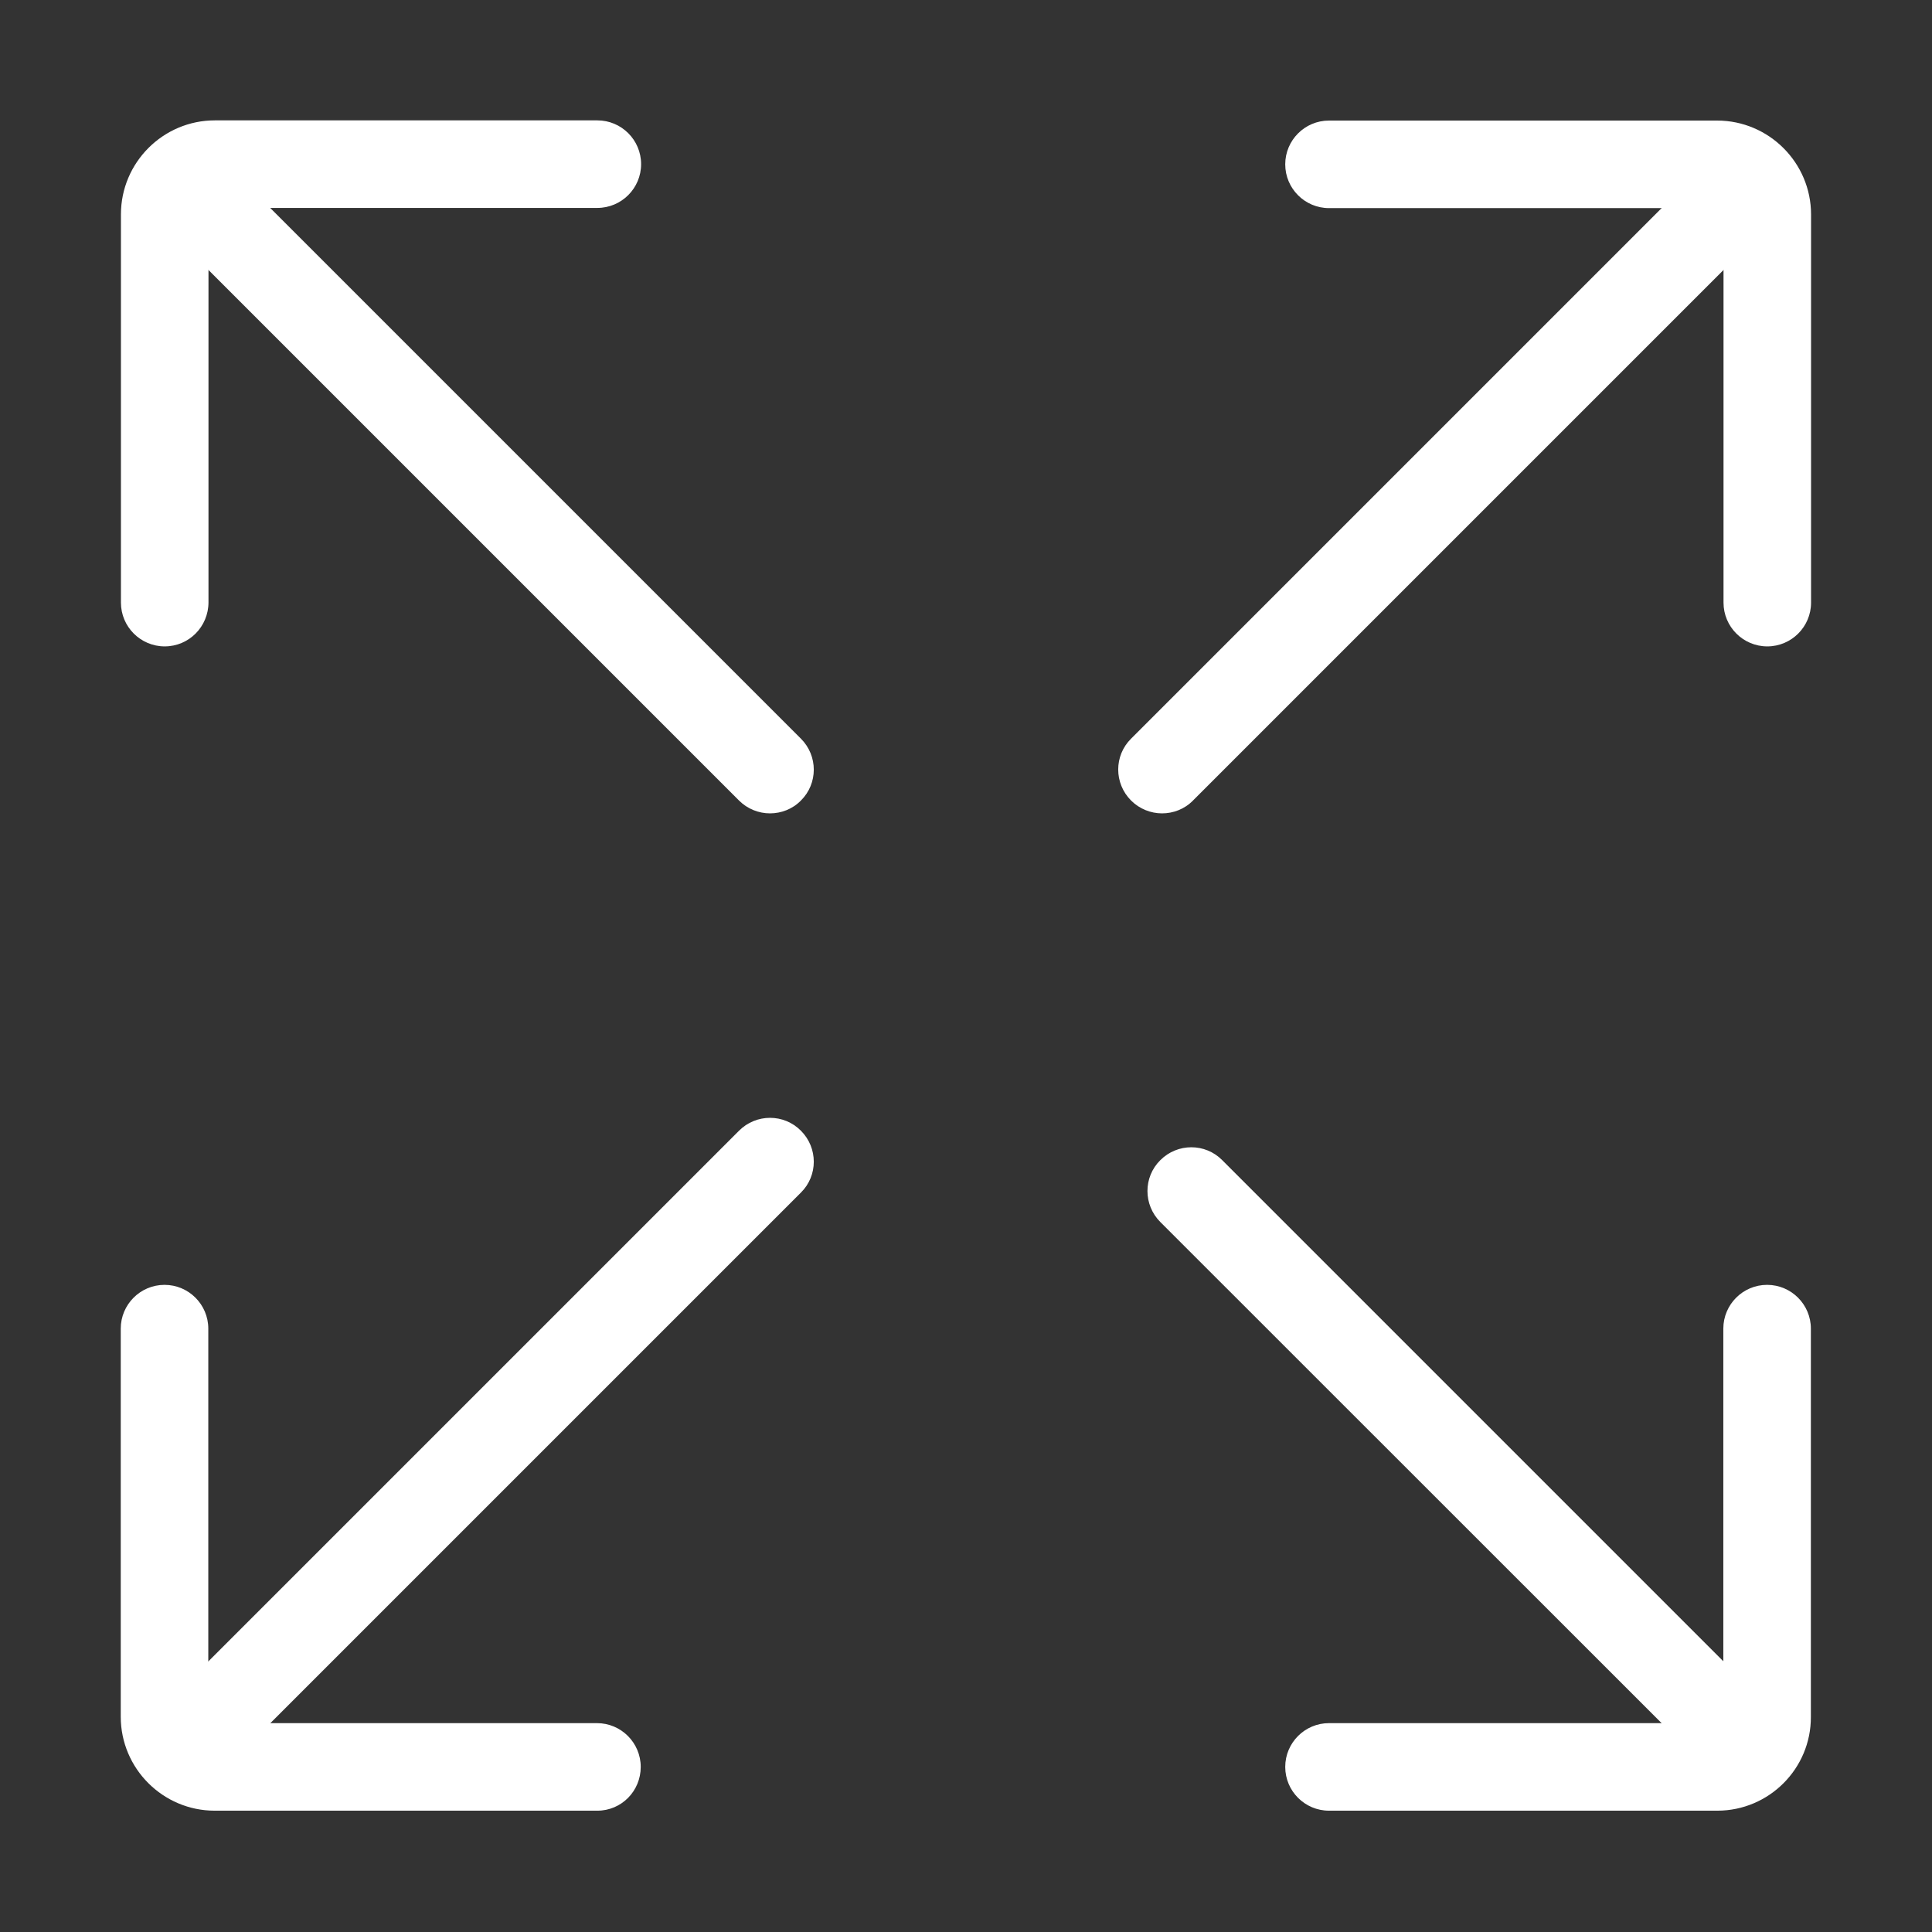 <?xml version="1.0" standalone="no"?><!DOCTYPE svg PUBLIC "-//W3C//DTD SVG 1.1//EN" "http://www.w3.org/Graphics/SVG/1.1/DTD/svg11.dtd"><svg t="1754041263591" class="icon" viewBox="0 0 1024 1024" version="1.1" xmlns="http://www.w3.org/2000/svg" p-id="28378" width="32" height="32" xmlns:xlink="http://www.w3.org/1999/xlink"><rect x="0" y="0" width="1024" height="1024" fill="#333333" stroke="none"/><path d="M936.7 342.6c-12.8 0-23.2-10.4-23.2-23.2V113.6c0-1.8-1.5-3.3-3.3-3.3H704.4c-12.8 0-23.2-10.4-23.2-23.2s10.4-23.2 23.2-23.2h205.7c27.4 0 49.8 22.3 49.8 49.8v205.7c0 12.8-10.4 23.2-23.2 23.2zM87.3 342.6c-12.8 0-23.2-10.4-23.2-23.2V113.6c0-27.4 22.3-49.8 49.8-49.8h202.7c12.8 0 23.2 10.4 23.2 23.2s-10.4 23.2-23.2 23.2H113.8c-1.8 0-3.3 1.5-3.3 3.3v205.7c0 13-10.4 23.4-23.2 23.4zM316.6 959.7H113.8c-27.4 0-49.8-22.3-49.8-49.8V704.2c0-12.8 10.4-23.2 23.2-23.2s23.2 10.4 23.2 23.2V910c0 1.8 1.5 3.3 3.3 3.3h202.7c12.8 0 23.2 10.4 23.2 23.2s-10.2 23.2-23 23.2zM910.2 959.7H704.4c-12.8 0-23.2-10.4-23.2-23.2s10.4-23.2 23.2-23.2h205.7c1.8 0 3.3-1.5 3.3-3.3V704.2c0-12.8 10.4-23.2 23.2-23.2s23.2 10.4 23.2 23.2V910c0.1 27.4-22.2 49.7-49.6 49.7z" fill="#ffffff" p-id="28379"></path><path d="M408.1 431.1c-5.9 0-11.9-2.3-16.4-6.8L90.8 123.4c-9.1-9.1-9.1-23.8 0-32.8 9.1-9.1 23.8-9.1 32.8 0l300.9 300.9c9.1 9.1 9.1 23.8 0 32.8-4.5 4.6-10.5 6.8-16.4 6.8zM916.8 939.8c-5.9 0-11.9-2.3-16.4-6.8L615 647.7c-9.1-9.1-9.1-23.8 0-32.8 9.1-9.1 23.8-9.1 32.8 0l285.3 285.3c9.1 9.1 9.1 23.8 0 32.8-4.4 4.6-10.4 6.8-16.3 6.8zM107.2 939.8c-5.9 0-11.9-2.3-16.4-6.8-9.1-9.1-9.1-23.8 0-32.8l300.9-300.9c9.1-9.1 23.8-9.1 32.8 0 9.1 9.1 9.1 23.8 0 32.8L123.6 933c-4.5 4.6-10.5 6.8-16.4 6.8zM615.9 431.1c-5.9 0-11.9-2.3-16.4-6.8-9.1-9.1-9.1-23.8 0-32.8L900.4 90.6c9.1-9.1 23.8-9.1 32.8 0 9.1 9.1 9.1 23.8 0 32.8L632.3 424.3c-4.5 4.6-10.5 6.8-16.4 6.8z" fill="#ffffff" p-id="28380"></path></svg>